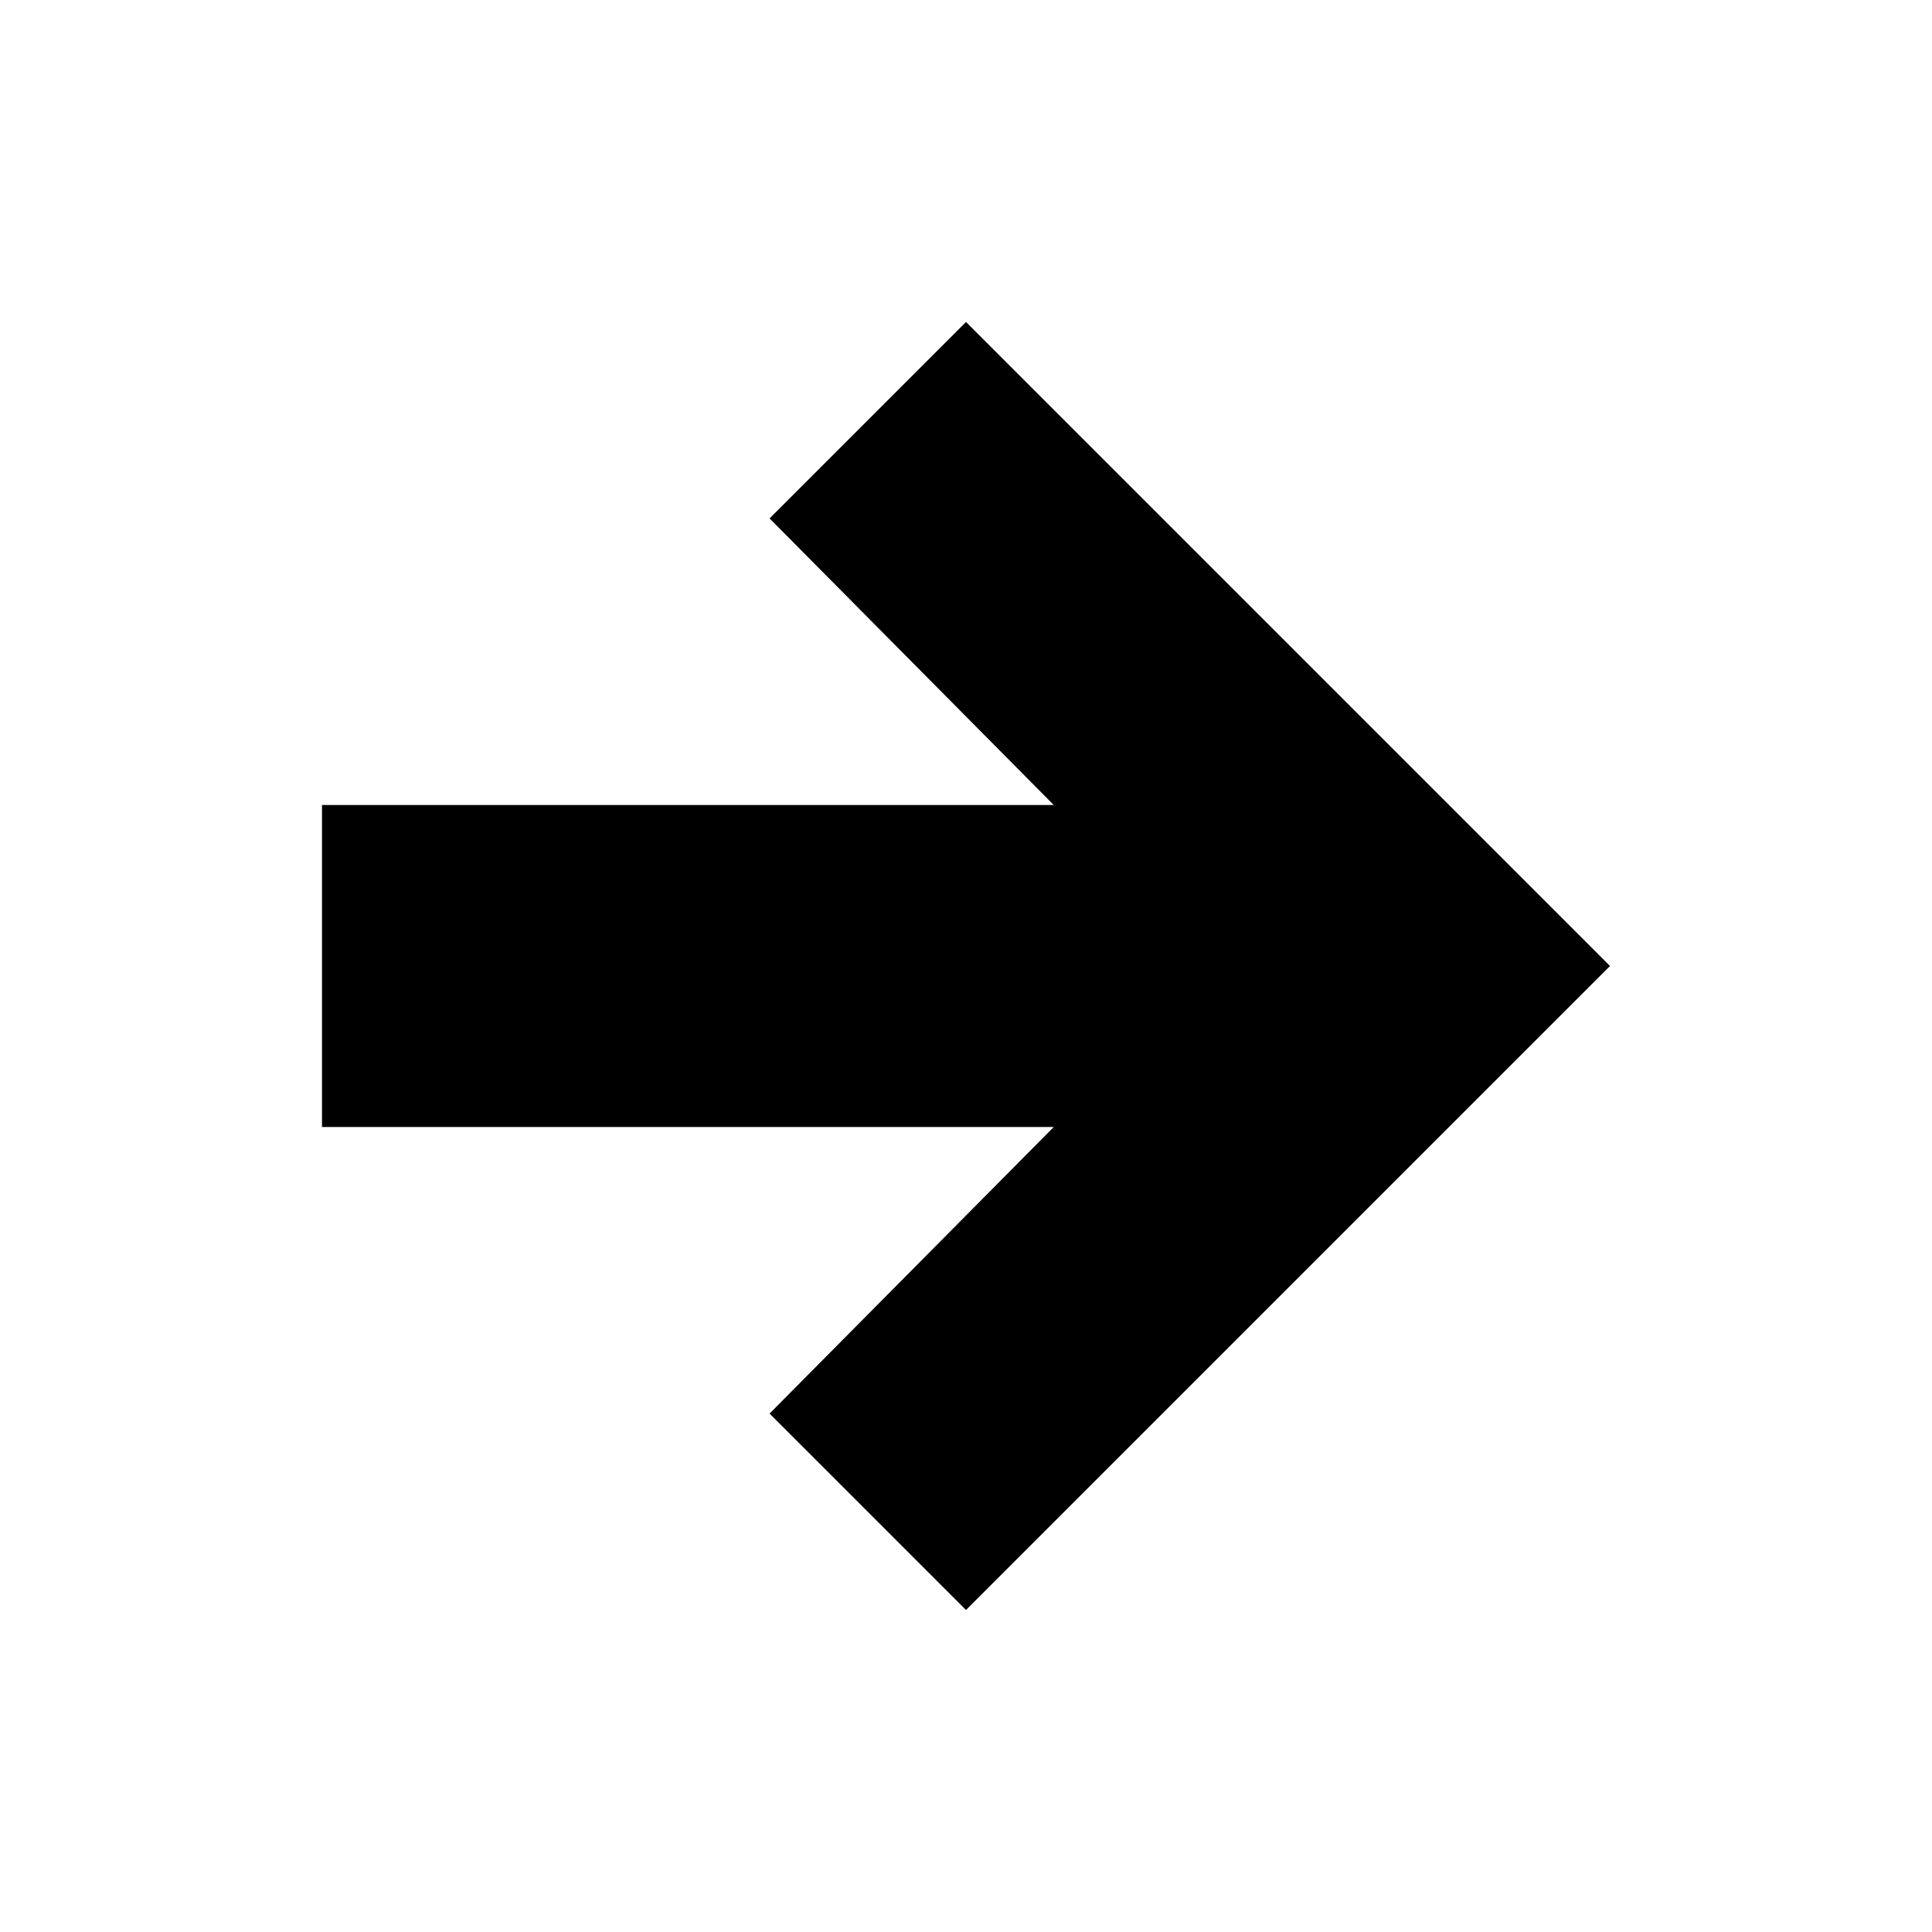 <svg xmlns="http://www.w3.org/2000/svg" viewBox="0 0 24 24"><defs><style>.cls-1{fill:none;}</style></defs><g id="icons"><g id="arrow-right-bold"><rect id="margin" class="cls-1" width="24" height="24"/><path id="icon" d="M4,10v4h9.09L9.56,17.56,12,20l8-8L12,4,9.56,6.44,13.09,10Z"/></g></g></svg>